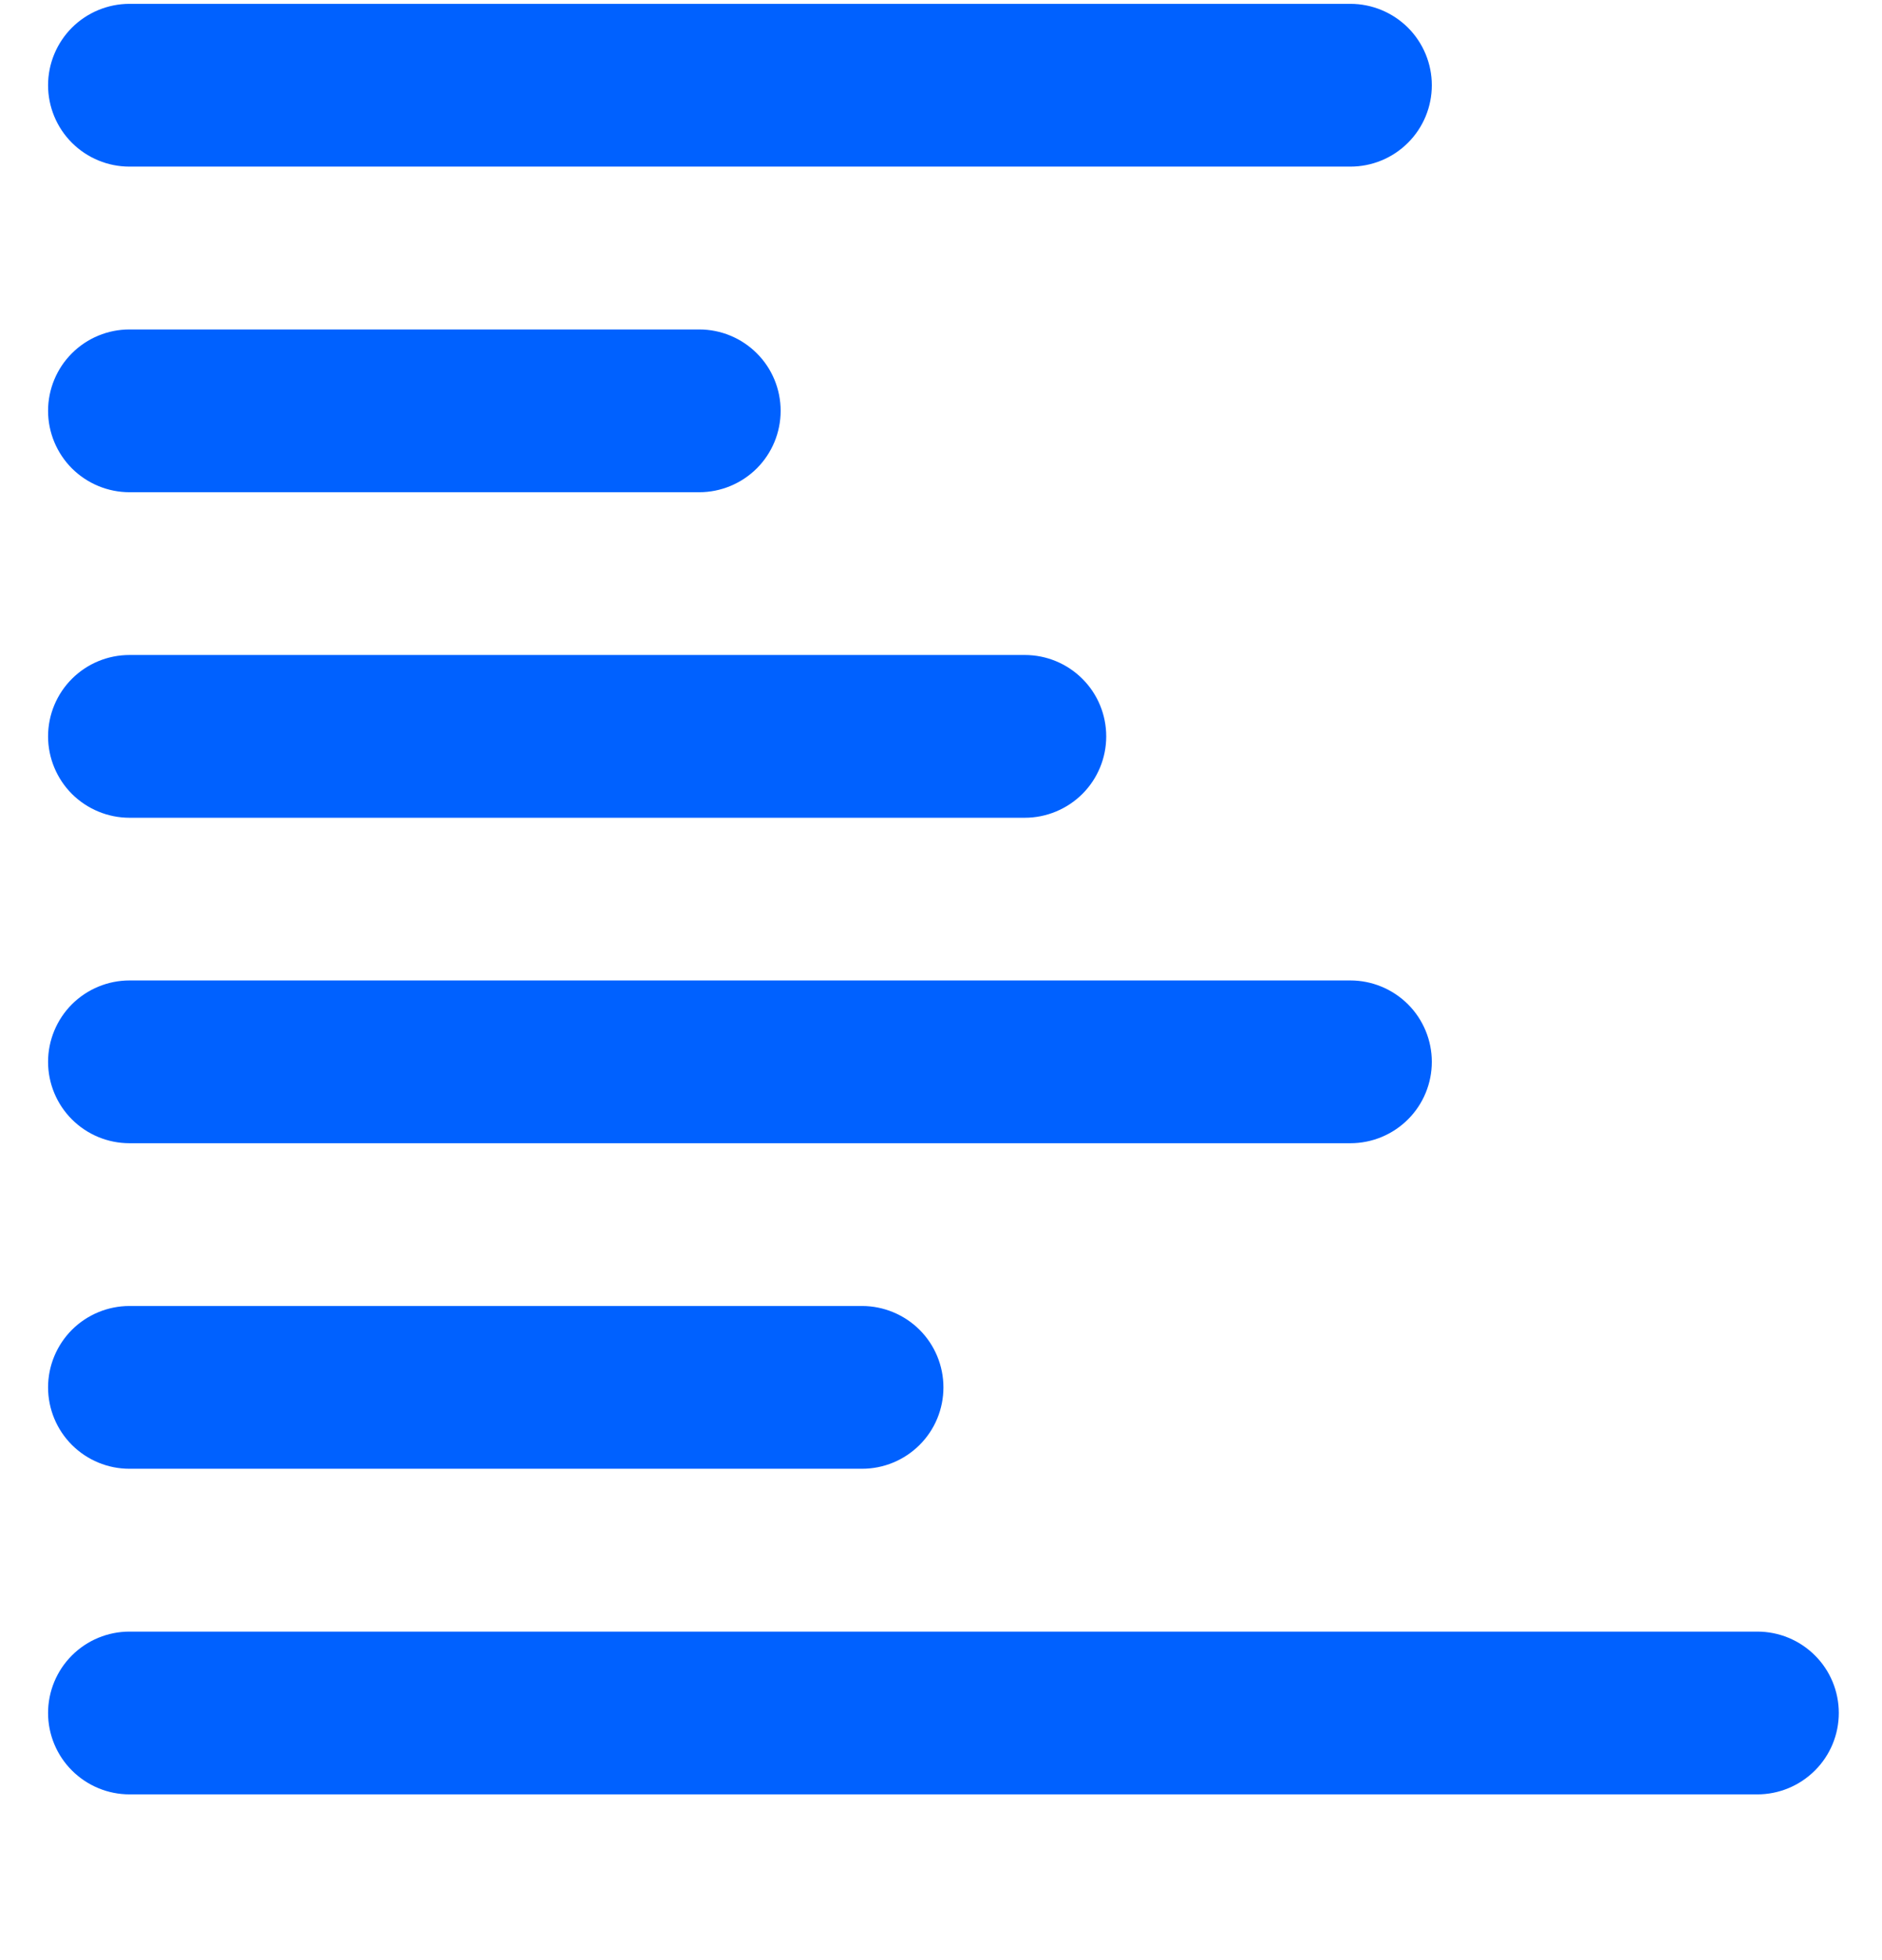 <svg width="24" height="25" viewBox="0 0 24 25" fill="none" xmlns="http://www.w3.org/2000/svg">
<path d="M1.651 2.125H17.221C17.496 2.125 17.76 2.016 17.955 1.821C18.15 1.627 18.259 1.363 18.259 1.087C18.259 0.812 18.15 0.548 17.955 0.353C17.76 0.159 17.496 0.049 17.221 0.049H1.651C1.376 0.049 1.112 0.159 0.917 0.353C0.723 0.548 0.613 0.812 0.613 1.087C0.613 1.363 0.723 1.627 0.917 1.821C1.112 2.016 1.376 2.125 1.651 2.125Z" fill="#0061FF"/>
<path d="M1.651 6.278H8.917C9.192 6.278 9.456 6.168 9.651 5.974C9.846 5.779 9.955 5.515 9.955 5.24C9.955 4.964 9.846 4.7 9.651 4.506C9.456 4.311 9.192 4.202 8.917 4.202H1.651C1.376 4.202 1.112 4.311 0.917 4.506C0.723 4.7 0.613 4.964 0.613 5.24C0.613 5.515 0.723 5.779 0.917 5.974C1.112 6.168 1.376 6.278 1.651 6.278Z" fill="#0061FF"/>
<path d="M1.651 10.43H13.069C13.344 10.43 13.608 10.32 13.803 10.126C13.998 9.931 14.107 9.667 14.107 9.392C14.107 9.116 13.998 8.852 13.803 8.658C13.608 8.463 13.344 8.354 13.069 8.354H1.651C1.376 8.354 1.112 8.463 0.917 8.658C0.723 8.852 0.613 9.116 0.613 9.392C0.613 9.667 0.723 9.931 0.917 10.126C1.112 10.32 1.376 10.43 1.651 10.43Z" fill="#0061FF"/>
<path d="M1.651 14.581H17.221C17.496 14.581 17.76 14.472 17.955 14.277C18.15 14.083 18.259 13.819 18.259 13.543C18.259 13.268 18.15 13.004 17.955 12.809C17.76 12.615 17.496 12.505 17.221 12.505H1.651C1.376 12.505 1.112 12.615 0.917 12.809C0.723 13.004 0.613 13.268 0.613 13.543C0.613 13.819 0.723 14.083 0.917 14.277C1.112 14.472 1.376 14.581 1.651 14.581Z" fill="#0061FF"/>
<path d="M1.651 18.733H10.993C11.268 18.733 11.532 18.624 11.727 18.429C11.922 18.235 12.031 17.971 12.031 17.695C12.031 17.42 11.922 17.156 11.727 16.961C11.532 16.767 11.268 16.657 10.993 16.657H1.651C1.376 16.657 1.112 16.767 0.917 16.961C0.723 17.156 0.613 17.42 0.613 17.695C0.613 17.971 0.723 18.235 0.917 18.429C1.112 18.624 1.376 18.733 1.651 18.733Z" fill="#0061FF"/>
<path d="M22.411 20.81H1.651C1.376 20.81 1.112 20.919 0.917 21.114C0.723 21.308 0.613 21.572 0.613 21.848C0.613 22.123 0.723 22.387 0.917 22.581C1.112 22.776 1.376 22.886 1.651 22.886H22.411C22.686 22.886 22.95 22.776 23.145 22.581C23.34 22.387 23.449 22.123 23.449 21.848C23.449 21.572 23.34 21.308 23.145 21.114C22.95 20.919 22.686 20.81 22.411 20.81Z" fill="#0061FF"/>
</svg>
